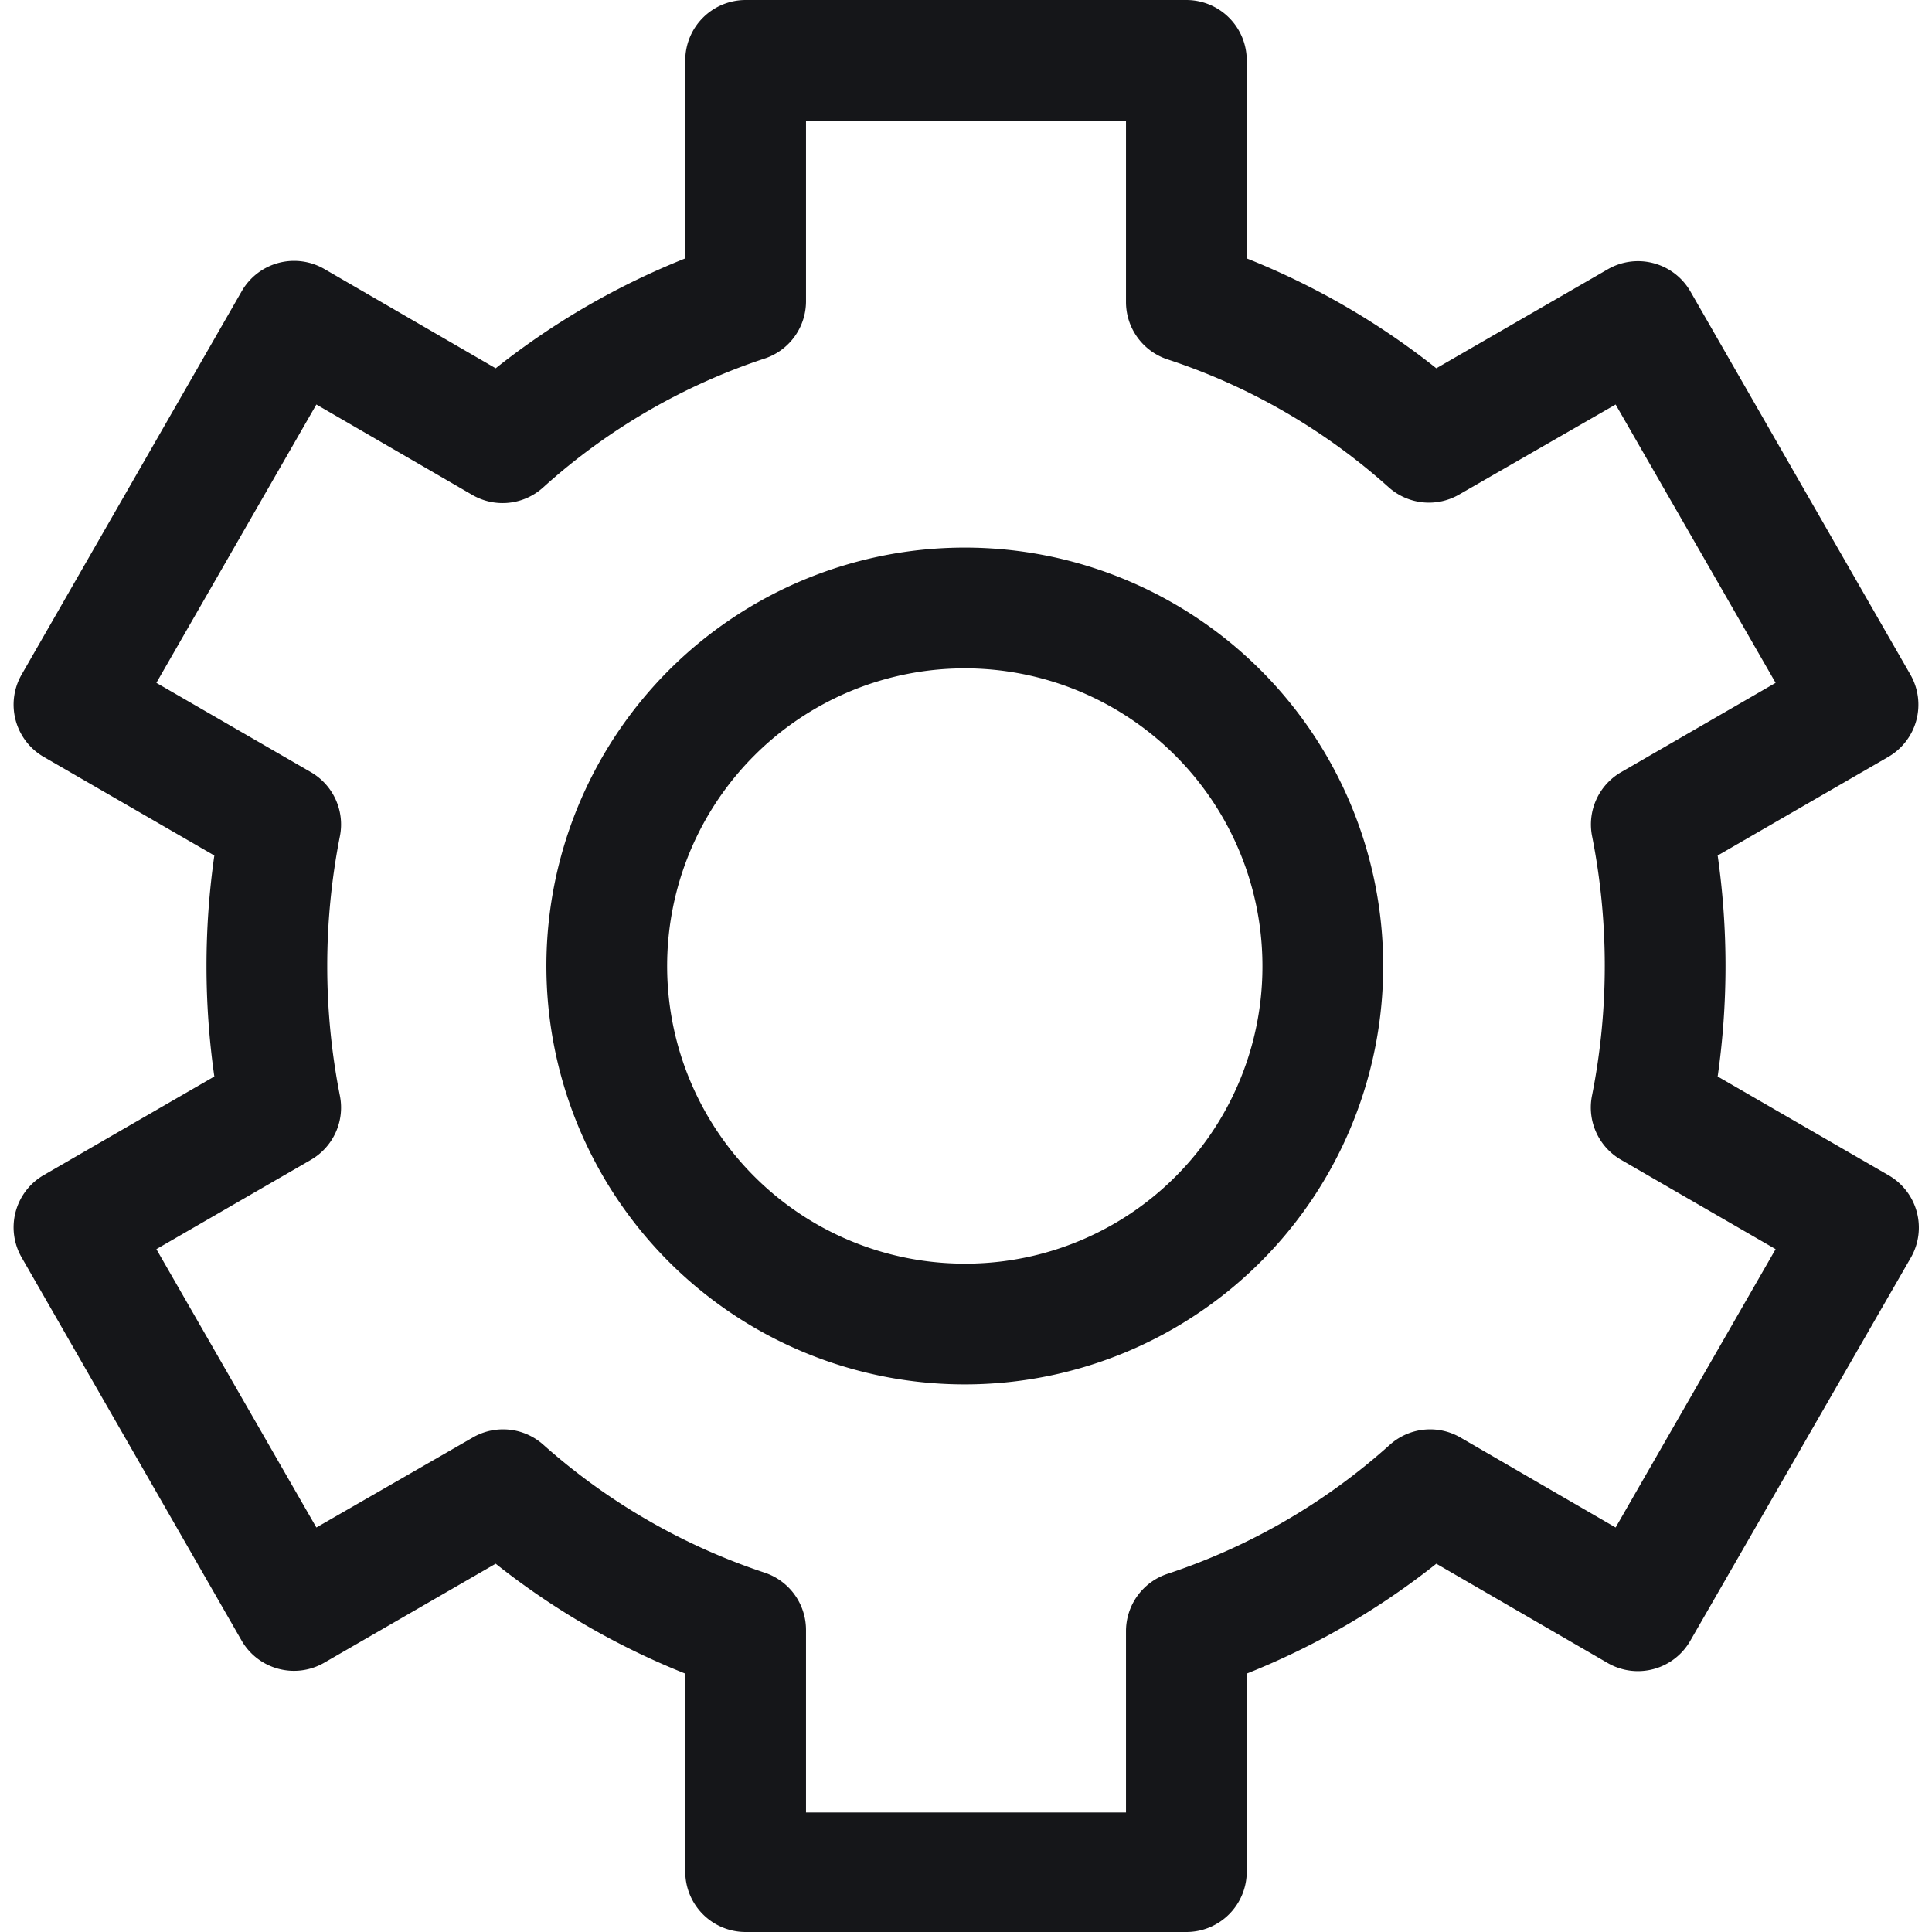 <svg viewBox="0 0 32 32" xmlns="http://www.w3.org/2000/svg"><g fill="#151619"><path d="m16 9.07a6.93 6.93 0 1 0 6.91 6.93 6.93 6.93 0 0 0 -6.91-6.93zm0 11.86a4.93 4.93 0 1 1 4.91-4.93 4.92 4.92 0 0 1 -4.91 4.93z"/><path d="m31.27 19.46-2.82-1.63a12.95 12.95 0 0 0 0-3.66l2.82-1.63a1 1 0 0 0 .37-1.37l-3.64-6.34a1 1 0 0 0 -.61-.47 1 1 0 0 0 -.76.1l-2.84 1.64a12.49 12.49 0 0 0 -3.14-1.82v-3.28a1 1 0 0 0 -1-1h-7.3a1 1 0 0 0 -1 1v3.28a12.49 12.49 0 0 0 -3.14 1.82l-2.83-1.64a1 1 0 0 0 -1.38.37l-3.64 6.34a1 1 0 0 0 .37 1.37l2.82 1.63a12.95 12.95 0 0 0 0 3.66l-2.82 1.63a1 1 0 0 0 -.37 1.37l3.64 6.34a1 1 0 0 0 .61.47 1 1 0 0 0 .76-.1l2.84-1.64a12.49 12.49 0 0 0 3.14 1.82v3.28a1 1 0 0 0 1 1h7.3a1 1 0 0 0 1-1v-3.28a12.49 12.49 0 0 0 3.14-1.82l2.83 1.64a1 1 0 0 0 1.38-.37l3.65-6.34a1 1 0 0 0 -.38-1.37zm-4.51 5.84-2.57-1.49a1 1 0 0 0 -1.17.12 10.39 10.39 0 0 1 -3.69 2.14 1 1 0 0 0 -.68.95v3h-5.3v-3.02a1 1 0 0 0 -.68-.95 10.47 10.47 0 0 1 -3.67-2.12 1 1 0 0 0 -1.17-.12l-2.59 1.49-2.65-4.61 2.56-1.48a1 1 0 0 0 .48-1.06 11.11 11.11 0 0 1 0-4.3 1 1 0 0 0 -.48-1.06l-2.56-1.48 2.65-4.61 2.57 1.49a1 1 0 0 0 1.19-.12 10.3 10.3 0 0 1 3.69-2.14 1 1 0 0 0 .66-.93v-3h5.3v3a1 1 0 0 0 .68.95 10.3 10.3 0 0 1 3.67 2.12 1 1 0 0 0 1.17.12l2.59-1.49 2.65 4.61-2.56 1.48a1 1 0 0 0 -.48 1.06 11.06 11.06 0 0 1 0 4.29 1 1 0 0 0 .48 1.07l2.56 1.48z"/></g></svg>
